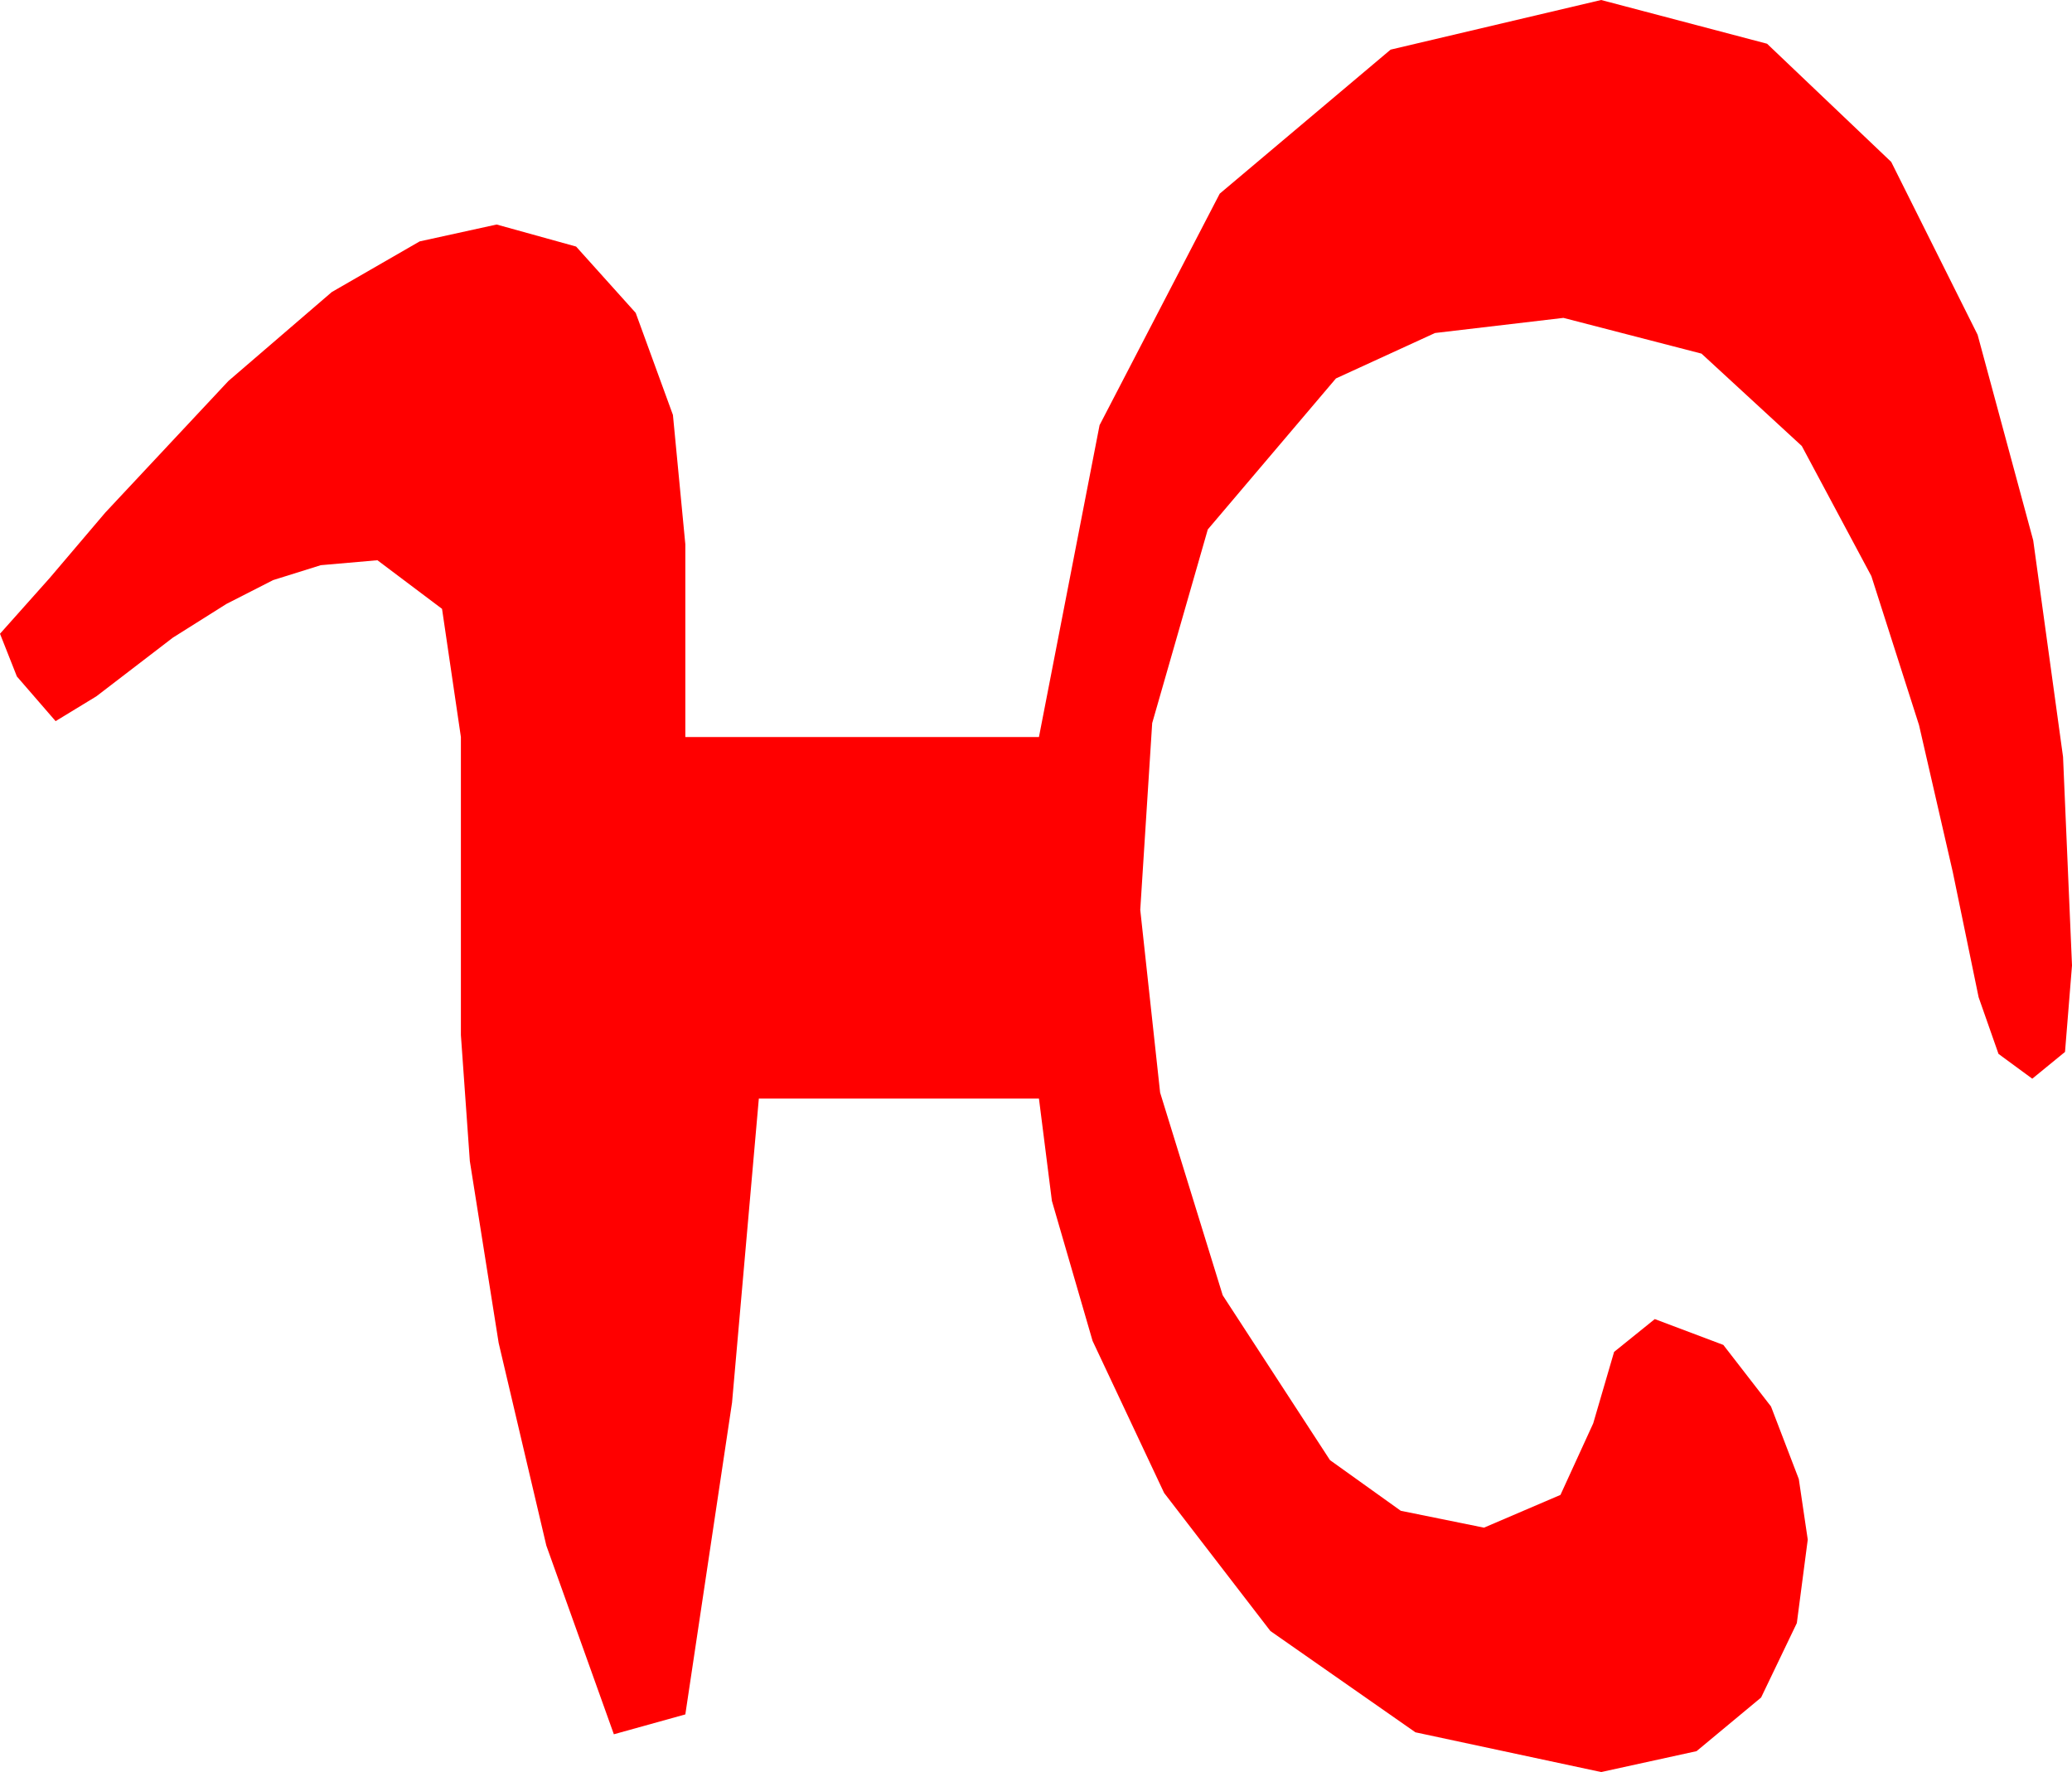 <?xml version="1.0" encoding="utf-8"?>
<!DOCTYPE svg PUBLIC "-//W3C//DTD SVG 1.1//EN" "http://www.w3.org/Graphics/SVG/1.1/DTD/svg11.dtd">
<svg width="30.557" height="26.133" xmlns="http://www.w3.org/2000/svg" xmlns:xlink="http://www.w3.org/1999/xlink" xmlns:xml="http://www.w3.org/XML/1998/namespace" version="1.1">
  <g>
    <g>
      <path style="fill:#FF0000;fill-opacity:1" d="M23.613,0L26.06,0.645 27.891,2.388 29.165,4.937 29.985,7.969 30.425,11.162 30.557,14.238 30.454,15.513 29.971,15.908 29.473,15.542 29.18,14.707 28.799,12.861 28.301,10.693 27.598,8.496 26.572,6.577 25.093,5.215 23.057,4.688 21.163,4.911 19.702,5.581 17.812,7.808 16.992,10.664 16.816,13.418 17.109,16.113 18.032,19.102 19.614,21.533 20.658,22.28 21.885,22.529 23.013,22.046 23.496,20.991 23.804,19.937 24.404,19.453 25.415,19.834 26.118,20.742 26.528,21.812 26.66,22.705 26.499,23.936 25.972,25.034 25.02,25.825 23.613,26.133 20.874,25.547 18.735,24.053 17.168,22.017 16.113,19.775 15.513,17.71 15.322,16.201 11.191,16.201 10.796,20.684 10.107,25.283 9.053,25.576 8.057,22.793 7.354,19.805 6.929,17.124 6.797,15.264 6.797,10.869 6.519,8.979 5.566,8.262 4.731,8.335 4.028,8.555 3.34,8.906 2.549,9.404 1.421,10.269 0.82,10.635 0.249,9.976 0,9.346 0.732,8.525 1.553,7.559 3.369,5.618 4.893,4.307 6.189,3.56 7.324,3.311 8.496,3.636 9.375,4.614 9.924,6.119 10.107,8.027 10.107,10.869 15.322,10.869 16.216,6.27 17.988,2.856 20.508,0.732 23.613,0z" />
    </g>
  </g>
</svg>